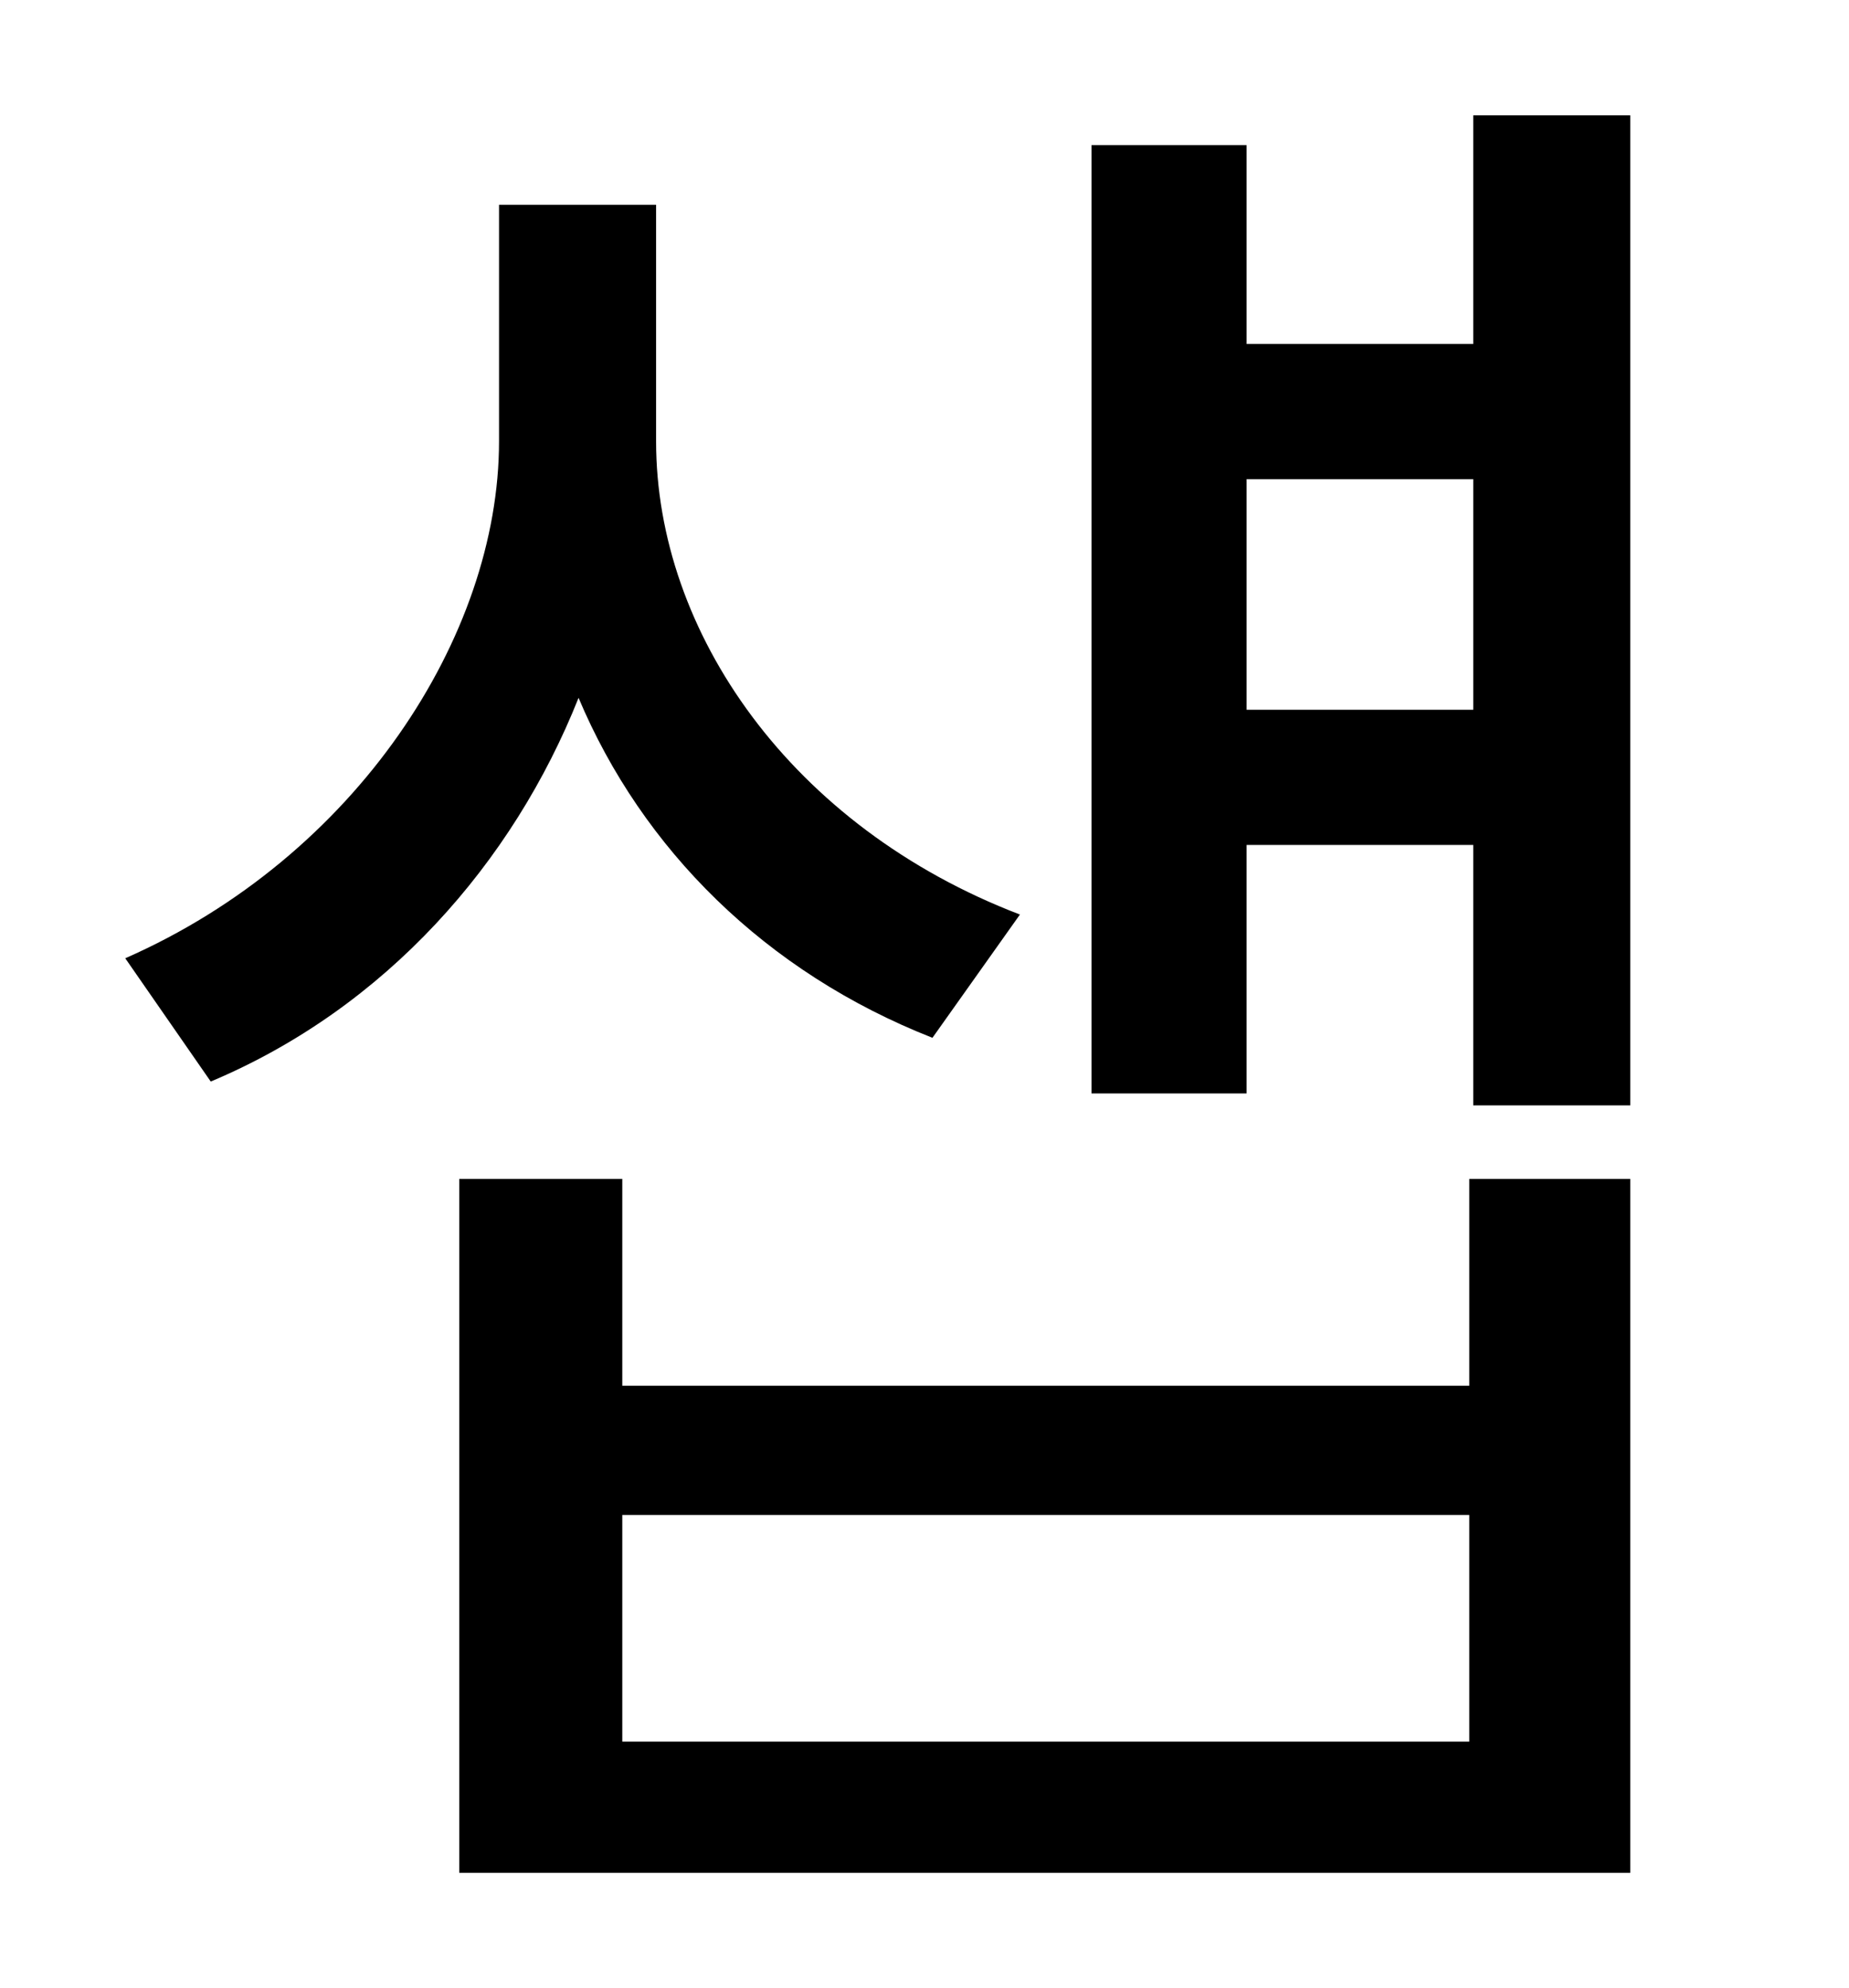 <?xml version="1.0" standalone="no"?>
<!DOCTYPE svg PUBLIC "-//W3C//DTD SVG 1.1//EN" "http://www.w3.org/Graphics/SVG/1.1/DTD/svg11.dtd" >
<svg xmlns="http://www.w3.org/2000/svg" xmlns:xlink="http://www.w3.org/1999/xlink" version="1.1" viewBox="-10 0 930 1000">
   <path fill="currentColor"
d="M503 460l-44 62c-84 -33 -146 -95 -178 -171c-33 83 -97 156 -185 193l-43 -62c116 -51 188 -162 188 -260v-119h79v119c0 96 68 194 183 238zM729 876v-114h-426v114h426zM729 697v-104h81v349h-589v-349h82v104h426zM617 357h114v-116h-114v116zM731 58h79v498h-79
v-131h-114v125h-78v-477h78v100h114v-115z" />
</svg>
